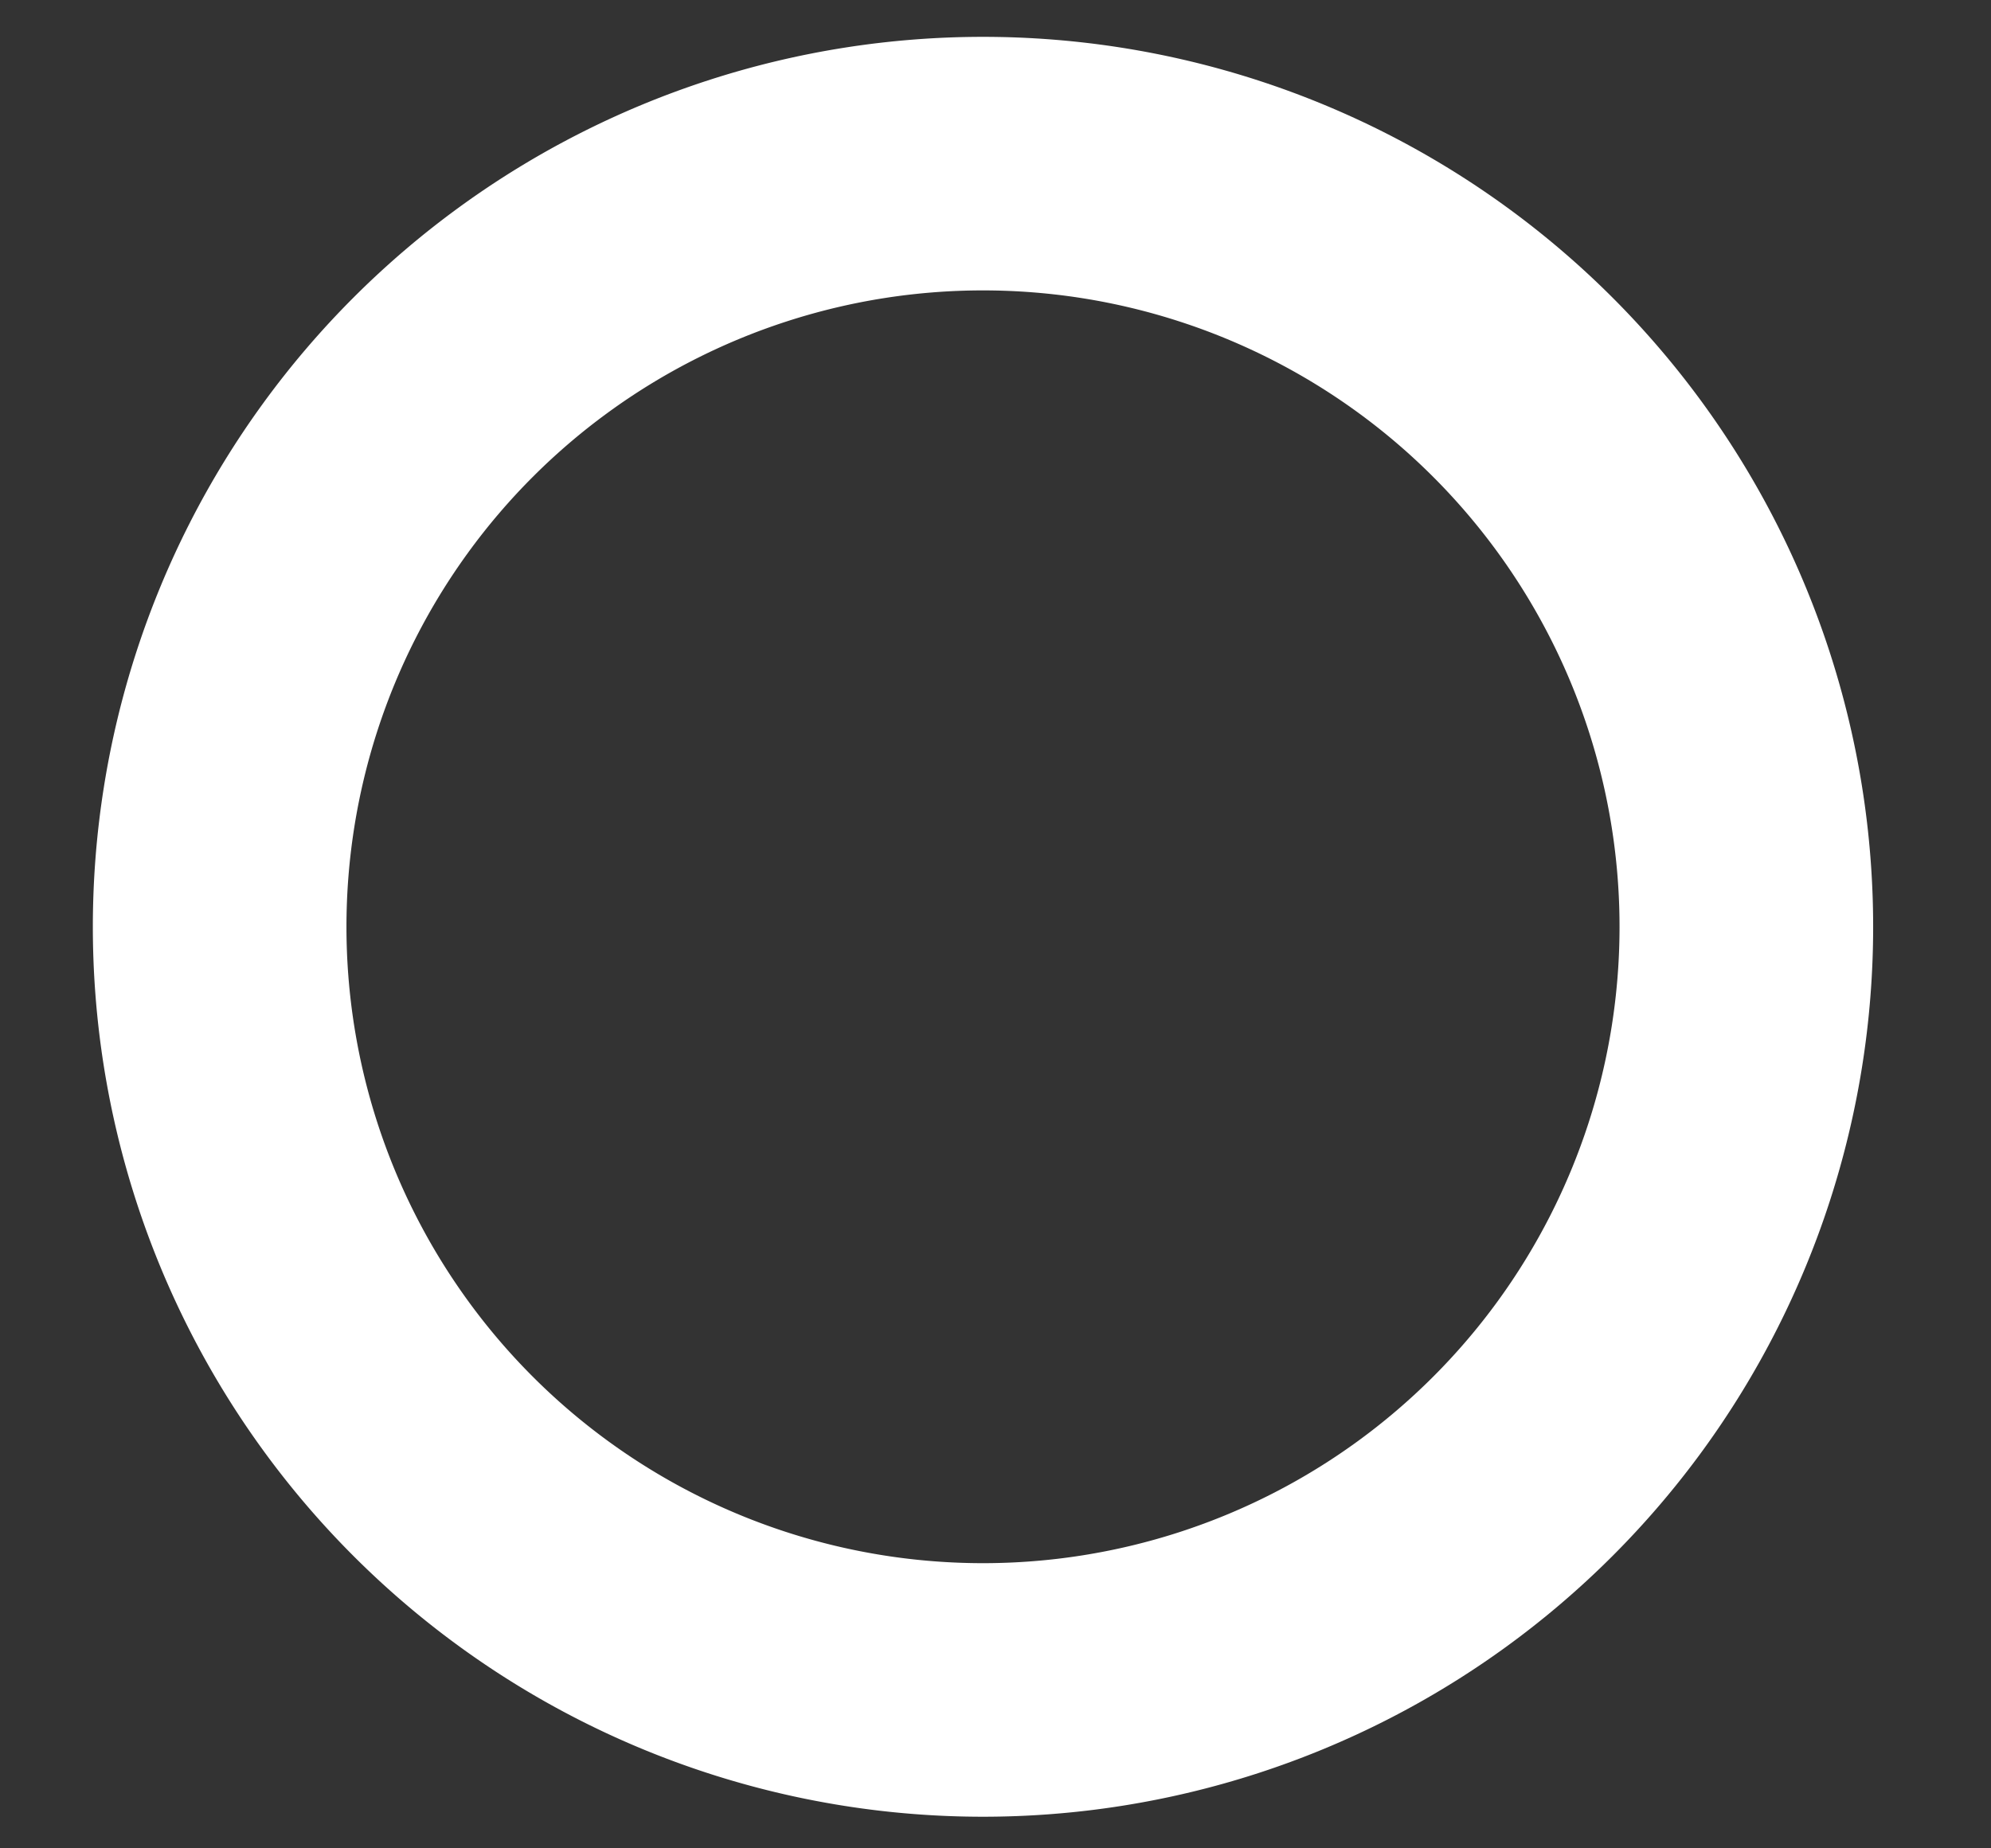 <?xml version="1.0" encoding="UTF-8" standalone="no"?>
<svg
   xmlns:dc="http://purl.org/dc/elements/1.1/"
   xmlns:cc="http://creativecommons.org/ns#"
   xmlns:rdf="http://www.w3.org/1999/02/22-rdf-syntax-ns#"
   xmlns:svg="http://www.w3.org/2000/svg"
   xmlns="http://www.w3.org/2000/svg"
   xmlns:sodipodi="http://sodipodi.sourceforge.net/DTD/sodipodi-0.dtd"
   xmlns:inkscape="http://www.inkscape.org/namespaces/inkscape"
   id="svg2"
   sodipodi:docname="net.fxarena.openfx.Arc.svg"
   viewBox="0 0 168 156"
   version="1.1"
   inkscape:version="0.47 r22583"
   width="100%"
   height="100%"
   inkscape:export-filename="/home/olear/Projects/opensource/openfx-arena/Arc/net.fxarena.openfx.Arc.png"
   inkscape:export-xdpi="68.571426"
   inkscape:export-ydpi="68.571426">
  <rect x="0" y="0" width="168" height="156" fill="#333333" stroke="none"/>
  <defs
     id="defs4413">
    <inkscape:perspective
       sodipodi:type="inkscape:persp3d"
       inkscape:vp_x="0 : 78 : 1"
       inkscape:vp_y="0 : 1000 : 0"
       inkscape:vp_z="168 : 78 : 1"
       inkscape:persp3d-origin="84 : 52 : 1"
       id="perspective4415" />
  </defs>
  <sodipodi:namedview
     id="namedview8"
     bordercolor="#666666"
     inkscape:pageshadow="2"
     guidetolerance="10"
     pagecolor="#ffffff"
     gridtolerance="10"
     inkscape:window-maximized="1"
     inkscape:zoom="3.2913566"
     objecttolerance="10"
     borderopacity="1"
     inkscape:current-layer="svg2"
     inkscape:cx="64.441971"
     inkscape:cy="76.683532"
     inkscape:window-y="25"
     inkscape:window-x="0"
     inkscape:window-width="1440"
     showgrid="false"
     inkscape:pageopacity="0"
     inkscape:window-height="849" />
  <path
     sodipodi:type="arc"
     style="fill:none;stroke:#ffffff;stroke-width:21.4;stroke-miterlimit:4;stroke-opacity:1;stroke-dasharray:none"
     id="path2867"
     sodipodi:cx="47.39687"
     sodipodi:cy="30.823652"
     sodipodi:rx="64.411133"
     sodipodi:ry="64.411133"
     d="m 111.808,30.824 a 64.411,64.411 0 1 1 -128.822,0 64.411,64.411 0 1 1 128.822,0 z"
     transform="translate(35.548,47.397)" />
</svg>
